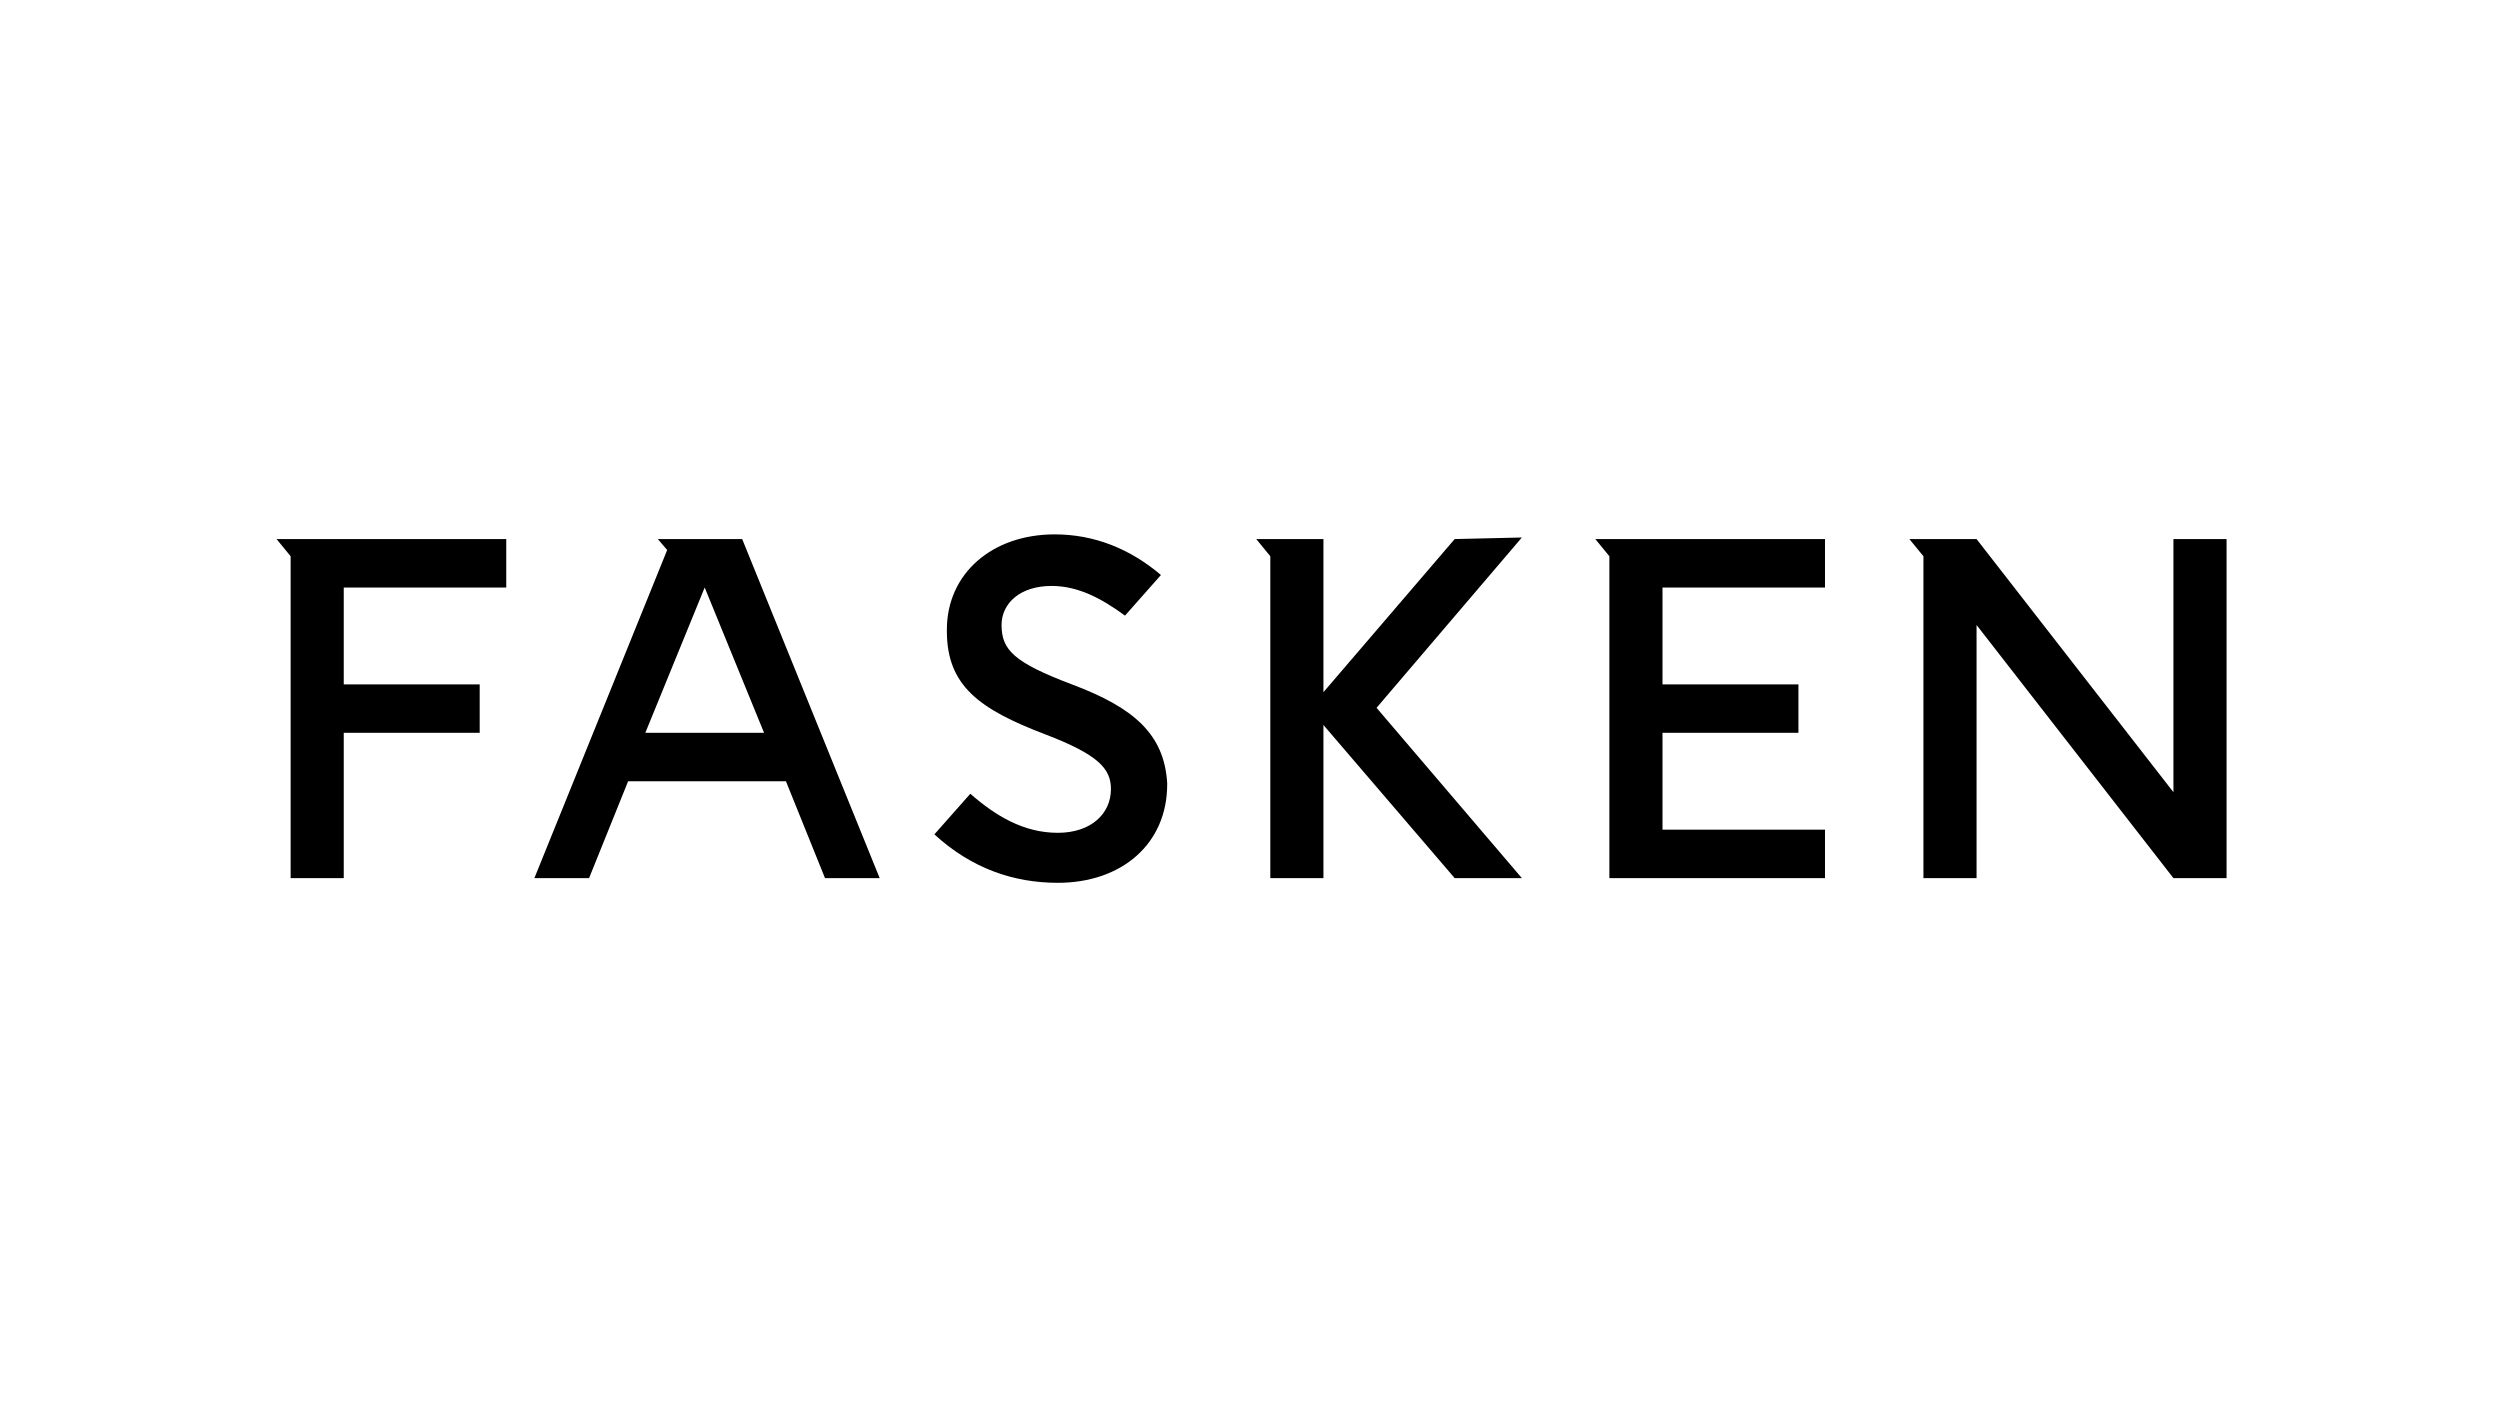 <svg xmlns="http://www.w3.org/2000/svg" viewBox="0 0 160 90"><path d="M102.1 34.5l.9 1.1v20.6h13.8v-3.1h-10.4v-6.2h8.7v-3.1h-8.7v-6.2h10.4v-3.1m-99.1 0l.9 1.1v20.6H22v-9.3h8.7v-3.1H22v-6.2h10.4v-3.1m9.7 0l.6.7-8.5 21h3.5l2.5-6.2h10.1l2.5 6.2h3.5l-8.8-21.7h-5.4zm-.8 12.4l3.8-9.3 3.8 9.3h-7.6zm97.8-12.4v16.2l-12.6-16.2h-4.3l.9 1.1v20.6h3.4V40l12.6 16.2h3.4V34.5m-49.4 0l-8.4 9.8v-9.8h-4.3l.9 1.1v20.6h3.4v-9.8l8.4 9.8h4.3l-9.3-10.9 9.3-10.9m-28.8 9.4c-3.7-1.4-4.5-2.2-4.5-3.8 0-1.4 1.2-2.5 3.2-2.5 1.7 0 3.2.8 4.7 1.9l2.3-2.6c-2-1.7-4.3-2.6-6.8-2.6-4 0-6.9 2.5-6.9 6.1v.1c0 3.5 2.1 5 6.3 6.6 3.4 1.3 4.2 2.2 4.2 3.5 0 1.6-1.3 2.8-3.4 2.8-2.2 0-4-1.1-5.6-2.5l-2.3 2.6c2.4 2.2 5.1 3.1 7.9 3.1 4.1 0 7-2.5 7-6.3v-.1c-.2-3.1-2.1-4.8-6.1-6.3z"/></svg>